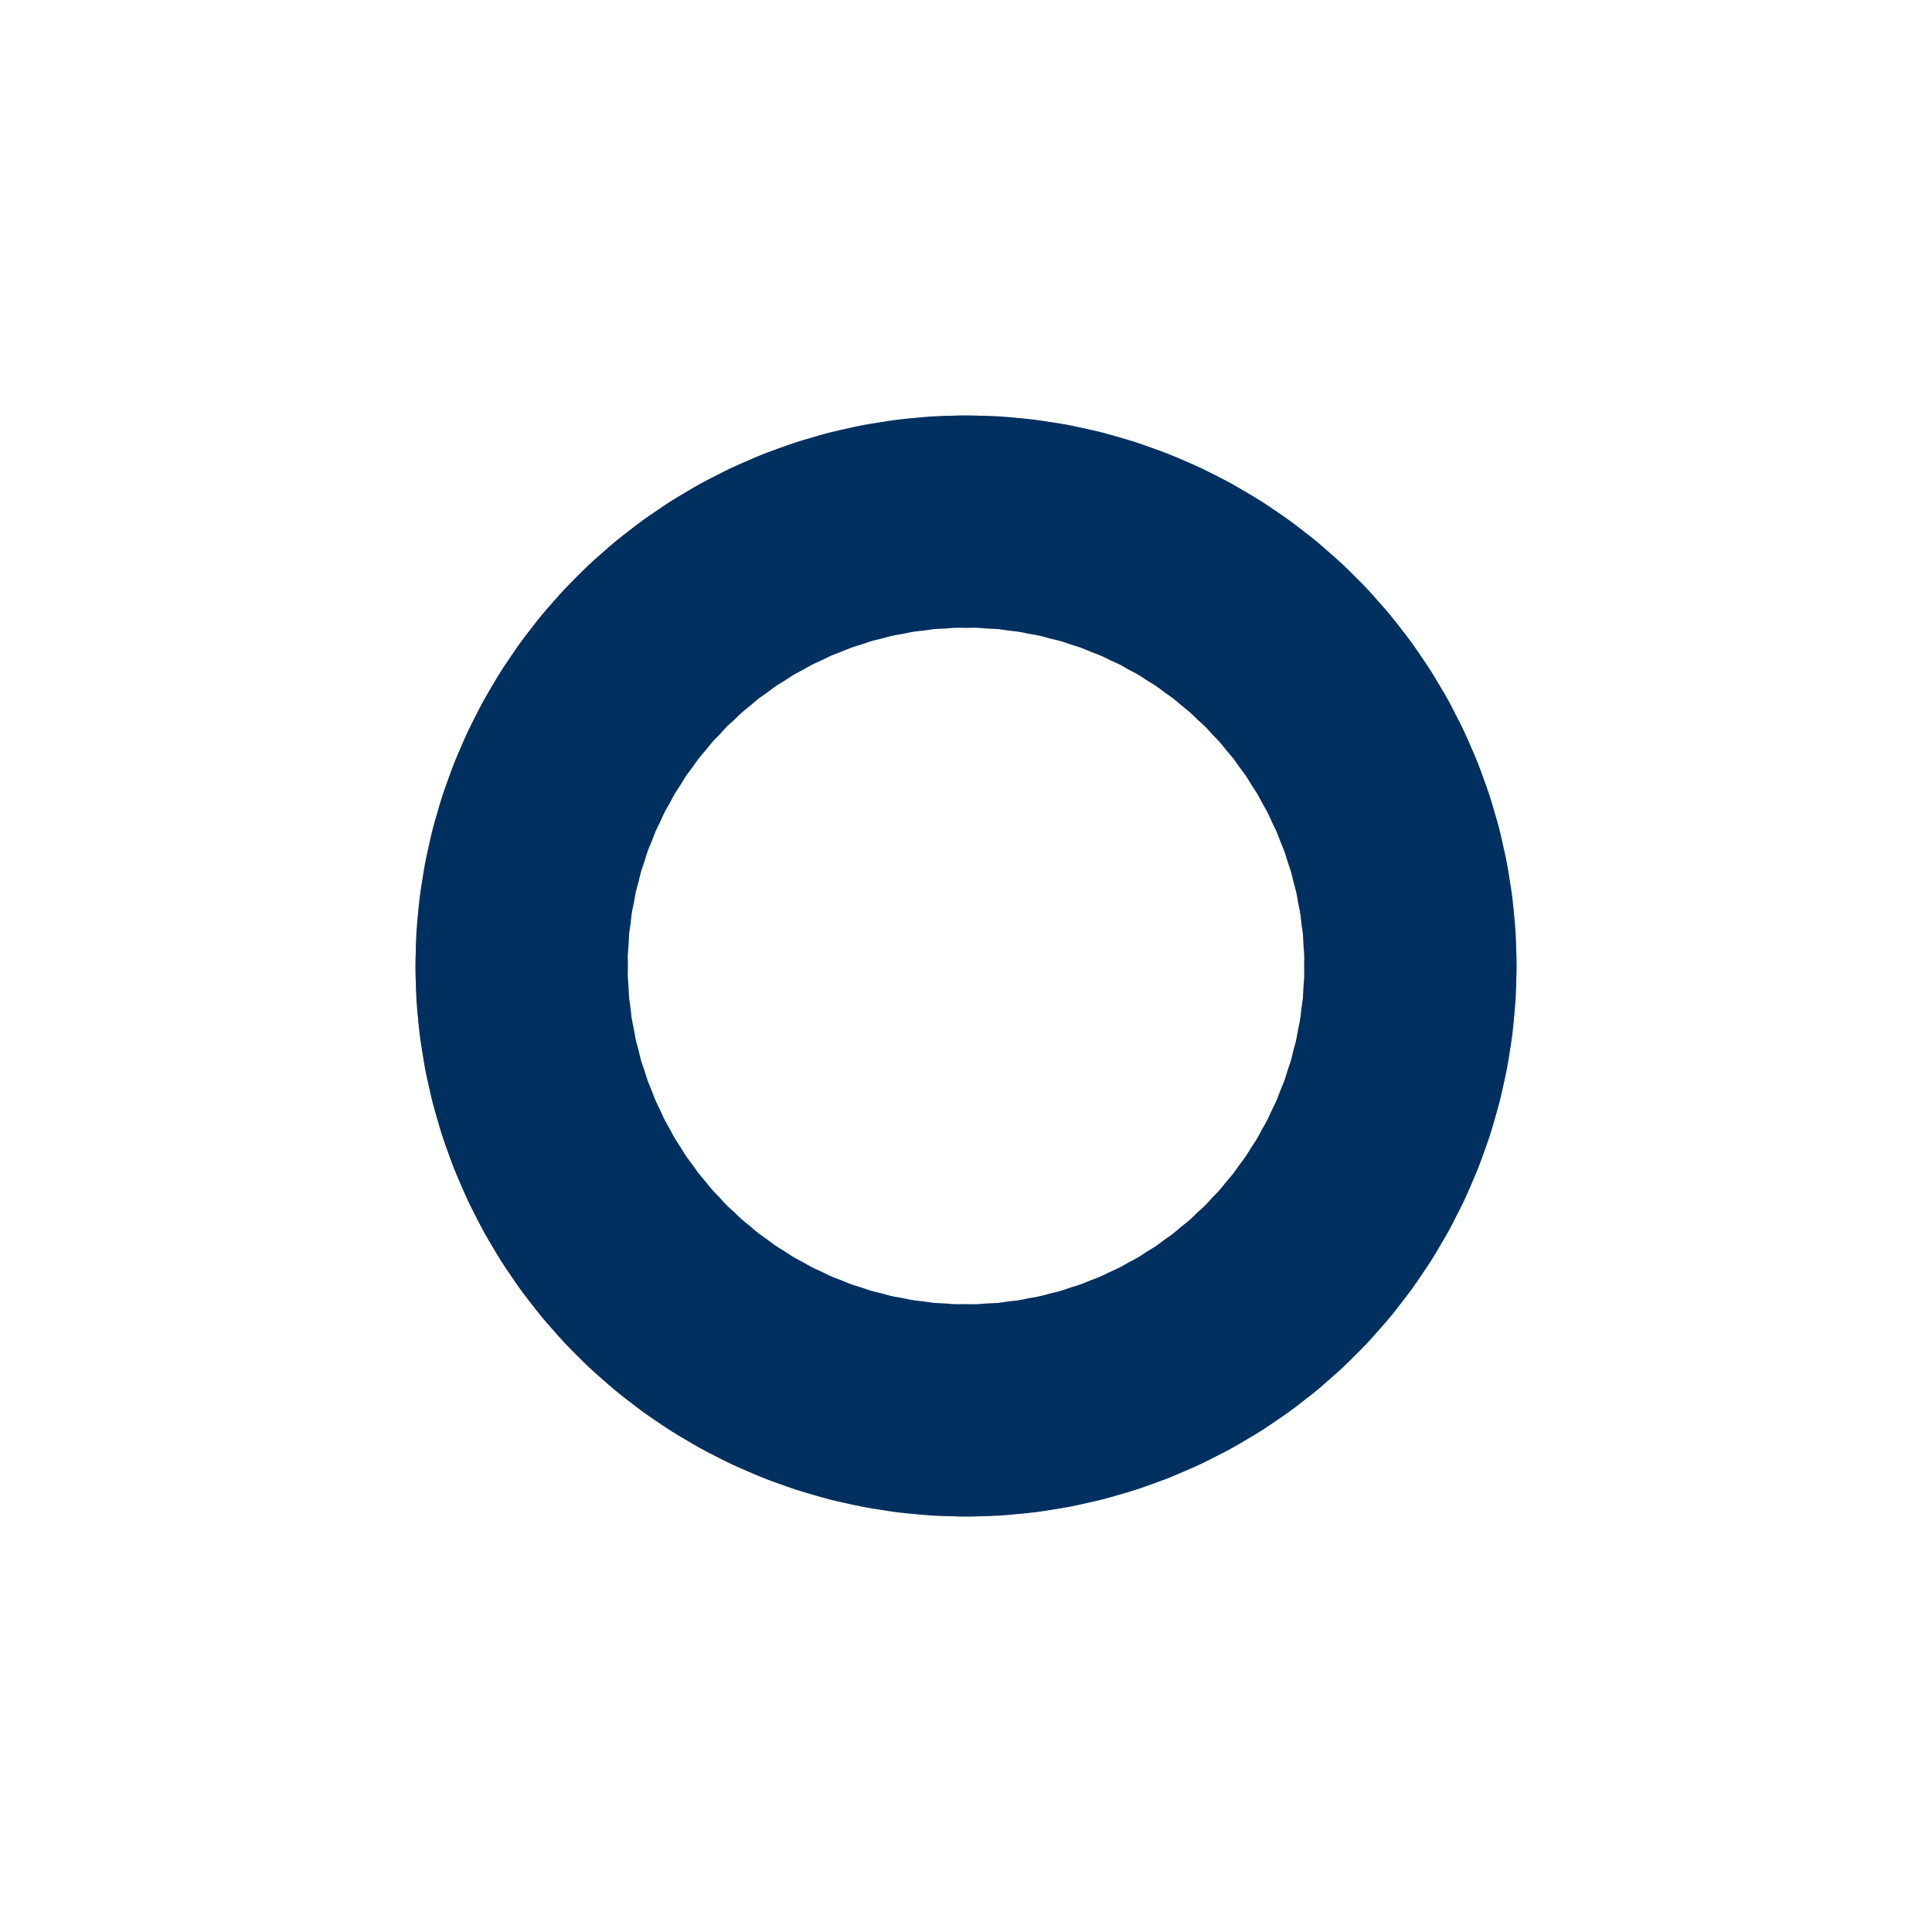 <svg xmlns="http://www.w3.org/2000/svg" viewBox="0 0 100 100" preserveAspectRatio="xMidYMid" width="198" height="198" style="shape-rendering: auto; display: block; background: rgb(255, 255, 255);" xmlns:xlink="http://www.w3.org/1999/xlink"><g><g transform="rotate(0 50 50)">
  <rect fill="#00305f" height="11" width="19" ry="5.5" rx="9.5" y="21.5" x="40.5">
    <animate repeatCount="indefinite" begin="-1.375s" dur="1.389s" keyTimes="0;1" values="1;0" attributeName="opacity"></animate>
  </rect>
</g><g transform="rotate(3.6 50 50)">
  <rect fill="#00305f" height="11" width="19" ry="5.5" rx="9.5" y="21.5" x="40.5">
    <animate repeatCount="indefinite" begin="-1.361s" dur="1.389s" keyTimes="0;1" values="1;0" attributeName="opacity"></animate>
  </rect>
</g><g transform="rotate(7.2 50 50)">
  <rect fill="#00305f" height="11" width="19" ry="5.5" rx="9.5" y="21.5" x="40.5">
    <animate repeatCount="indefinite" begin="-1.347s" dur="1.389s" keyTimes="0;1" values="1;0" attributeName="opacity"></animate>
  </rect>
</g><g transform="rotate(10.8 50 50)">
  <rect fill="#00305f" height="11" width="19" ry="5.5" rx="9.5" y="21.5" x="40.5">
    <animate repeatCount="indefinite" begin="-1.333s" dur="1.389s" keyTimes="0;1" values="1;0" attributeName="opacity"></animate>
  </rect>
</g><g transform="rotate(14.4 50 50)">
  <rect fill="#00305f" height="11" width="19" ry="5.5" rx="9.5" y="21.5" x="40.5">
    <animate repeatCount="indefinite" begin="-1.319s" dur="1.389s" keyTimes="0;1" values="1;0" attributeName="opacity"></animate>
  </rect>
</g><g transform="rotate(18 50 50)">
  <rect fill="#00305f" height="11" width="19" ry="5.5" rx="9.5" y="21.5" x="40.5">
    <animate repeatCount="indefinite" begin="-1.306s" dur="1.389s" keyTimes="0;1" values="1;0" attributeName="opacity"></animate>
  </rect>
</g><g transform="rotate(21.6 50 50)">
  <rect fill="#00305f" height="11" width="19" ry="5.5" rx="9.5" y="21.5" x="40.5">
    <animate repeatCount="indefinite" begin="-1.292s" dur="1.389s" keyTimes="0;1" values="1;0" attributeName="opacity"></animate>
  </rect>
</g><g transform="rotate(25.2 50 50)">
  <rect fill="#00305f" height="11" width="19" ry="5.5" rx="9.5" y="21.5" x="40.5">
    <animate repeatCount="indefinite" begin="-1.278s" dur="1.389s" keyTimes="0;1" values="1;0" attributeName="opacity"></animate>
  </rect>
</g><g transform="rotate(28.8 50 50)">
  <rect fill="#00305f" height="11" width="19" ry="5.5" rx="9.5" y="21.5" x="40.5">
    <animate repeatCount="indefinite" begin="-1.264s" dur="1.389s" keyTimes="0;1" values="1;0" attributeName="opacity"></animate>
  </rect>
</g><g transform="rotate(32.4 50 50)">
  <rect fill="#00305f" height="11" width="19" ry="5.5" rx="9.5" y="21.5" x="40.5">
    <animate repeatCount="indefinite" begin="-1.25s" dur="1.389s" keyTimes="0;1" values="1;0" attributeName="opacity"></animate>
  </rect>
</g><g transform="rotate(36 50 50)">
  <rect fill="#00305f" height="11" width="19" ry="5.5" rx="9.5" y="21.5" x="40.5">
    <animate repeatCount="indefinite" begin="-1.236s" dur="1.389s" keyTimes="0;1" values="1;0" attributeName="opacity"></animate>
  </rect>
</g><g transform="rotate(39.6 50 50)">
  <rect fill="#00305f" height="11" width="19" ry="5.5" rx="9.5" y="21.5" x="40.5">
    <animate repeatCount="indefinite" begin="-1.222s" dur="1.389s" keyTimes="0;1" values="1;0" attributeName="opacity"></animate>
  </rect>
</g><g transform="rotate(43.2 50 50)">
  <rect fill="#00305f" height="11" width="19" ry="5.5" rx="9.5" y="21.5" x="40.5">
    <animate repeatCount="indefinite" begin="-1.208s" dur="1.389s" keyTimes="0;1" values="1;0" attributeName="opacity"></animate>
  </rect>
</g><g transform="rotate(46.8 50 50)">
  <rect fill="#00305f" height="11" width="19" ry="5.5" rx="9.5" y="21.5" x="40.5">
    <animate repeatCount="indefinite" begin="-1.194s" dur="1.389s" keyTimes="0;1" values="1;0" attributeName="opacity"></animate>
  </rect>
</g><g transform="rotate(50.4 50 50)">
  <rect fill="#00305f" height="11" width="19" ry="5.5" rx="9.5" y="21.5" x="40.5">
    <animate repeatCount="indefinite" begin="-1.181s" dur="1.389s" keyTimes="0;1" values="1;0" attributeName="opacity"></animate>
  </rect>
</g><g transform="rotate(54 50 50)">
  <rect fill="#00305f" height="11" width="19" ry="5.5" rx="9.5" y="21.5" x="40.5">
    <animate repeatCount="indefinite" begin="-1.167s" dur="1.389s" keyTimes="0;1" values="1;0" attributeName="opacity"></animate>
  </rect>
</g><g transform="rotate(57.6 50 50)">
  <rect fill="#00305f" height="11" width="19" ry="5.5" rx="9.5" y="21.5" x="40.5">
    <animate repeatCount="indefinite" begin="-1.153s" dur="1.389s" keyTimes="0;1" values="1;0" attributeName="opacity"></animate>
  </rect>
</g><g transform="rotate(61.2 50 50)">
  <rect fill="#00305f" height="11" width="19" ry="5.5" rx="9.5" y="21.5" x="40.5">
    <animate repeatCount="indefinite" begin="-1.139s" dur="1.389s" keyTimes="0;1" values="1;0" attributeName="opacity"></animate>
  </rect>
</g><g transform="rotate(64.8 50 50)">
  <rect fill="#00305f" height="11" width="19" ry="5.5" rx="9.5" y="21.5" x="40.5">
    <animate repeatCount="indefinite" begin="-1.125s" dur="1.389s" keyTimes="0;1" values="1;0" attributeName="opacity"></animate>
  </rect>
</g><g transform="rotate(68.4 50 50)">
  <rect fill="#00305f" height="11" width="19" ry="5.5" rx="9.5" y="21.5" x="40.5">
    <animate repeatCount="indefinite" begin="-1.111s" dur="1.389s" keyTimes="0;1" values="1;0" attributeName="opacity"></animate>
  </rect>
</g><g transform="rotate(72 50 50)">
  <rect fill="#00305f" height="11" width="19" ry="5.5" rx="9.5" y="21.5" x="40.5">
    <animate repeatCount="indefinite" begin="-1.097s" dur="1.389s" keyTimes="0;1" values="1;0" attributeName="opacity"></animate>
  </rect>
</g><g transform="rotate(75.6 50 50)">
  <rect fill="#00305f" height="11" width="19" ry="5.5" rx="9.5" y="21.5" x="40.5">
    <animate repeatCount="indefinite" begin="-1.083s" dur="1.389s" keyTimes="0;1" values="1;0" attributeName="opacity"></animate>
  </rect>
</g><g transform="rotate(79.2 50 50)">
  <rect fill="#00305f" height="11" width="19" ry="5.5" rx="9.5" y="21.5" x="40.5">
    <animate repeatCount="indefinite" begin="-1.069s" dur="1.389s" keyTimes="0;1" values="1;0" attributeName="opacity"></animate>
  </rect>
</g><g transform="rotate(82.8 50 50)">
  <rect fill="#00305f" height="11" width="19" ry="5.5" rx="9.5" y="21.5" x="40.5">
    <animate repeatCount="indefinite" begin="-1.056s" dur="1.389s" keyTimes="0;1" values="1;0" attributeName="opacity"></animate>
  </rect>
</g><g transform="rotate(86.4 50 50)">
  <rect fill="#00305f" height="11" width="19" ry="5.5" rx="9.5" y="21.5" x="40.5">
    <animate repeatCount="indefinite" begin="-1.042s" dur="1.389s" keyTimes="0;1" values="1;0" attributeName="opacity"></animate>
  </rect>
</g><g transform="rotate(90 50 50)">
  <rect fill="#00305f" height="11" width="19" ry="5.5" rx="9.5" y="21.5" x="40.5">
    <animate repeatCount="indefinite" begin="-1.028s" dur="1.389s" keyTimes="0;1" values="1;0" attributeName="opacity"></animate>
  </rect>
</g><g transform="rotate(93.6 50 50)">
  <rect fill="#00305f" height="11" width="19" ry="5.5" rx="9.5" y="21.5" x="40.5">
    <animate repeatCount="indefinite" begin="-1.014s" dur="1.389s" keyTimes="0;1" values="1;0" attributeName="opacity"></animate>
  </rect>
</g><g transform="rotate(97.2 50 50)">
  <rect fill="#00305f" height="11" width="19" ry="5.5" rx="9.5" y="21.5" x="40.5">
    <animate repeatCount="indefinite" begin="-1s" dur="1.389s" keyTimes="0;1" values="1;0" attributeName="opacity"></animate>
  </rect>
</g><g transform="rotate(100.8 50 50)">
  <rect fill="#00305f" height="11" width="19" ry="5.5" rx="9.5" y="21.5" x="40.5">
    <animate repeatCount="indefinite" begin="-0.986s" dur="1.389s" keyTimes="0;1" values="1;0" attributeName="opacity"></animate>
  </rect>
</g><g transform="rotate(104.4 50 50)">
  <rect fill="#00305f" height="11" width="19" ry="5.5" rx="9.5" y="21.5" x="40.5">
    <animate repeatCount="indefinite" begin="-0.972s" dur="1.389s" keyTimes="0;1" values="1;0" attributeName="opacity"></animate>
  </rect>
</g><g transform="rotate(108 50 50)">
  <rect fill="#00305f" height="11" width="19" ry="5.5" rx="9.5" y="21.5" x="40.5">
    <animate repeatCount="indefinite" begin="-0.958s" dur="1.389s" keyTimes="0;1" values="1;0" attributeName="opacity"></animate>
  </rect>
</g><g transform="rotate(111.6 50 50)">
  <rect fill="#00305f" height="11" width="19" ry="5.5" rx="9.5" y="21.5" x="40.5">
    <animate repeatCount="indefinite" begin="-0.944s" dur="1.389s" keyTimes="0;1" values="1;0" attributeName="opacity"></animate>
  </rect>
</g><g transform="rotate(115.2 50 50)">
  <rect fill="#00305f" height="11" width="19" ry="5.5" rx="9.5" y="21.5" x="40.5">
    <animate repeatCount="indefinite" begin="-0.931s" dur="1.389s" keyTimes="0;1" values="1;0" attributeName="opacity"></animate>
  </rect>
</g><g transform="rotate(118.8 50 50)">
  <rect fill="#00305f" height="11" width="19" ry="5.5" rx="9.5" y="21.5" x="40.5">
    <animate repeatCount="indefinite" begin="-0.917s" dur="1.389s" keyTimes="0;1" values="1;0" attributeName="opacity"></animate>
  </rect>
</g><g transform="rotate(122.4 50 50)">
  <rect fill="#00305f" height="11" width="19" ry="5.5" rx="9.5" y="21.5" x="40.5">
    <animate repeatCount="indefinite" begin="-0.903s" dur="1.389s" keyTimes="0;1" values="1;0" attributeName="opacity"></animate>
  </rect>
</g><g transform="rotate(126 50 50)">
  <rect fill="#00305f" height="11" width="19" ry="5.5" rx="9.5" y="21.5" x="40.5">
    <animate repeatCount="indefinite" begin="-0.889s" dur="1.389s" keyTimes="0;1" values="1;0" attributeName="opacity"></animate>
  </rect>
</g><g transform="rotate(129.6 50 50)">
  <rect fill="#00305f" height="11" width="19" ry="5.5" rx="9.5" y="21.5" x="40.5">
    <animate repeatCount="indefinite" begin="-0.875s" dur="1.389s" keyTimes="0;1" values="1;0" attributeName="opacity"></animate>
  </rect>
</g><g transform="rotate(133.2 50 50)">
  <rect fill="#00305f" height="11" width="19" ry="5.5" rx="9.5" y="21.5" x="40.5">
    <animate repeatCount="indefinite" begin="-0.861s" dur="1.389s" keyTimes="0;1" values="1;0" attributeName="opacity"></animate>
  </rect>
</g><g transform="rotate(136.8 50 50)">
  <rect fill="#00305f" height="11" width="19" ry="5.5" rx="9.5" y="21.5" x="40.5">
    <animate repeatCount="indefinite" begin="-0.847s" dur="1.389s" keyTimes="0;1" values="1;0" attributeName="opacity"></animate>
  </rect>
</g><g transform="rotate(140.4 50 50)">
  <rect fill="#00305f" height="11" width="19" ry="5.5" rx="9.5" y="21.5" x="40.5">
    <animate repeatCount="indefinite" begin="-0.833s" dur="1.389s" keyTimes="0;1" values="1;0" attributeName="opacity"></animate>
  </rect>
</g><g transform="rotate(144 50 50)">
  <rect fill="#00305f" height="11" width="19" ry="5.5" rx="9.5" y="21.5" x="40.5">
    <animate repeatCount="indefinite" begin="-0.819s" dur="1.389s" keyTimes="0;1" values="1;0" attributeName="opacity"></animate>
  </rect>
</g><g transform="rotate(147.6 50 50)">
  <rect fill="#00305f" height="11" width="19" ry="5.5" rx="9.5" y="21.5" x="40.5">
    <animate repeatCount="indefinite" begin="-0.806s" dur="1.389s" keyTimes="0;1" values="1;0" attributeName="opacity"></animate>
  </rect>
</g><g transform="rotate(151.2 50 50)">
  <rect fill="#00305f" height="11" width="19" ry="5.5" rx="9.5" y="21.5" x="40.5">
    <animate repeatCount="indefinite" begin="-0.792s" dur="1.389s" keyTimes="0;1" values="1;0" attributeName="opacity"></animate>
  </rect>
</g><g transform="rotate(154.8 50 50)">
  <rect fill="#00305f" height="11" width="19" ry="5.5" rx="9.5" y="21.5" x="40.5">
    <animate repeatCount="indefinite" begin="-0.778s" dur="1.389s" keyTimes="0;1" values="1;0" attributeName="opacity"></animate>
  </rect>
</g><g transform="rotate(158.4 50 50)">
  <rect fill="#00305f" height="11" width="19" ry="5.5" rx="9.5" y="21.5" x="40.5">
    <animate repeatCount="indefinite" begin="-0.764s" dur="1.389s" keyTimes="0;1" values="1;0" attributeName="opacity"></animate>
  </rect>
</g><g transform="rotate(162 50 50)">
  <rect fill="#00305f" height="11" width="19" ry="5.5" rx="9.5" y="21.5" x="40.5">
    <animate repeatCount="indefinite" begin="-0.75s" dur="1.389s" keyTimes="0;1" values="1;0" attributeName="opacity"></animate>
  </rect>
</g><g transform="rotate(165.6 50 50)">
  <rect fill="#00305f" height="11" width="19" ry="5.5" rx="9.5" y="21.5" x="40.5">
    <animate repeatCount="indefinite" begin="-0.736s" dur="1.389s" keyTimes="0;1" values="1;0" attributeName="opacity"></animate>
  </rect>
</g><g transform="rotate(169.2 50 50)">
  <rect fill="#00305f" height="11" width="19" ry="5.5" rx="9.5" y="21.5" x="40.5">
    <animate repeatCount="indefinite" begin="-0.722s" dur="1.389s" keyTimes="0;1" values="1;0" attributeName="opacity"></animate>
  </rect>
</g><g transform="rotate(172.8 50 50)">
  <rect fill="#00305f" height="11" width="19" ry="5.5" rx="9.5" y="21.5" x="40.5">
    <animate repeatCount="indefinite" begin="-0.708s" dur="1.389s" keyTimes="0;1" values="1;0" attributeName="opacity"></animate>
  </rect>
</g><g transform="rotate(176.4 50 50)">
  <rect fill="#00305f" height="11" width="19" ry="5.5" rx="9.5" y="21.5" x="40.5">
    <animate repeatCount="indefinite" begin="-0.694s" dur="1.389s" keyTimes="0;1" values="1;0" attributeName="opacity"></animate>
  </rect>
</g><g transform="rotate(180 50 50)">
  <rect fill="#00305f" height="11" width="19" ry="5.5" rx="9.5" y="21.5" x="40.5">
    <animate repeatCount="indefinite" begin="-0.681s" dur="1.389s" keyTimes="0;1" values="1;0" attributeName="opacity"></animate>
  </rect>
</g><g transform="rotate(183.6 50 50)">
  <rect fill="#00305f" height="11" width="19" ry="5.5" rx="9.5" y="21.5" x="40.5">
    <animate repeatCount="indefinite" begin="-0.667s" dur="1.389s" keyTimes="0;1" values="1;0" attributeName="opacity"></animate>
  </rect>
</g><g transform="rotate(187.2 50 50)">
  <rect fill="#00305f" height="11" width="19" ry="5.5" rx="9.5" y="21.5" x="40.5">
    <animate repeatCount="indefinite" begin="-0.653s" dur="1.389s" keyTimes="0;1" values="1;0" attributeName="opacity"></animate>
  </rect>
</g><g transform="rotate(190.8 50 50)">
  <rect fill="#00305f" height="11" width="19" ry="5.5" rx="9.5" y="21.5" x="40.5">
    <animate repeatCount="indefinite" begin="-0.639s" dur="1.389s" keyTimes="0;1" values="1;0" attributeName="opacity"></animate>
  </rect>
</g><g transform="rotate(194.4 50 50)">
  <rect fill="#00305f" height="11" width="19" ry="5.5" rx="9.5" y="21.5" x="40.5">
    <animate repeatCount="indefinite" begin="-0.625s" dur="1.389s" keyTimes="0;1" values="1;0" attributeName="opacity"></animate>
  </rect>
</g><g transform="rotate(198 50 50)">
  <rect fill="#00305f" height="11" width="19" ry="5.5" rx="9.5" y="21.5" x="40.5">
    <animate repeatCount="indefinite" begin="-0.611s" dur="1.389s" keyTimes="0;1" values="1;0" attributeName="opacity"></animate>
  </rect>
</g><g transform="rotate(201.6 50 50)">
  <rect fill="#00305f" height="11" width="19" ry="5.5" rx="9.5" y="21.5" x="40.5">
    <animate repeatCount="indefinite" begin="-0.597s" dur="1.389s" keyTimes="0;1" values="1;0" attributeName="opacity"></animate>
  </rect>
</g><g transform="rotate(205.2 50 50)">
  <rect fill="#00305f" height="11" width="19" ry="5.5" rx="9.5" y="21.5" x="40.5">
    <animate repeatCount="indefinite" begin="-0.583s" dur="1.389s" keyTimes="0;1" values="1;0" attributeName="opacity"></animate>
  </rect>
</g><g transform="rotate(208.8 50 50)">
  <rect fill="#00305f" height="11" width="19" ry="5.5" rx="9.5" y="21.5" x="40.5">
    <animate repeatCount="indefinite" begin="-0.569s" dur="1.389s" keyTimes="0;1" values="1;0" attributeName="opacity"></animate>
  </rect>
</g><g transform="rotate(212.4 50 50)">
  <rect fill="#00305f" height="11" width="19" ry="5.5" rx="9.5" y="21.5" x="40.5">
    <animate repeatCount="indefinite" begin="-0.556s" dur="1.389s" keyTimes="0;1" values="1;0" attributeName="opacity"></animate>
  </rect>
</g><g transform="rotate(216 50 50)">
  <rect fill="#00305f" height="11" width="19" ry="5.5" rx="9.5" y="21.5" x="40.5">
    <animate repeatCount="indefinite" begin="-0.542s" dur="1.389s" keyTimes="0;1" values="1;0" attributeName="opacity"></animate>
  </rect>
</g><g transform="rotate(219.6 50 50)">
  <rect fill="#00305f" height="11" width="19" ry="5.5" rx="9.5" y="21.5" x="40.5">
    <animate repeatCount="indefinite" begin="-0.528s" dur="1.389s" keyTimes="0;1" values="1;0" attributeName="opacity"></animate>
  </rect>
</g><g transform="rotate(223.2 50 50)">
  <rect fill="#00305f" height="11" width="19" ry="5.5" rx="9.5" y="21.5" x="40.5">
    <animate repeatCount="indefinite" begin="-0.514s" dur="1.389s" keyTimes="0;1" values="1;0" attributeName="opacity"></animate>
  </rect>
</g><g transform="rotate(226.8 50 50)">
  <rect fill="#00305f" height="11" width="19" ry="5.5" rx="9.5" y="21.5" x="40.5">
    <animate repeatCount="indefinite" begin="-0.5s" dur="1.389s" keyTimes="0;1" values="1;0" attributeName="opacity"></animate>
  </rect>
</g><g transform="rotate(230.4 50 50)">
  <rect fill="#00305f" height="11" width="19" ry="5.5" rx="9.5" y="21.5" x="40.5">
    <animate repeatCount="indefinite" begin="-0.486s" dur="1.389s" keyTimes="0;1" values="1;0" attributeName="opacity"></animate>
  </rect>
</g><g transform="rotate(234 50 50)">
  <rect fill="#00305f" height="11" width="19" ry="5.5" rx="9.5" y="21.5" x="40.5">
    <animate repeatCount="indefinite" begin="-0.472s" dur="1.389s" keyTimes="0;1" values="1;0" attributeName="opacity"></animate>
  </rect>
</g><g transform="rotate(237.6 50 50)">
  <rect fill="#00305f" height="11" width="19" ry="5.5" rx="9.5" y="21.5" x="40.5">
    <animate repeatCount="indefinite" begin="-0.458s" dur="1.389s" keyTimes="0;1" values="1;0" attributeName="opacity"></animate>
  </rect>
</g><g transform="rotate(241.2 50 50)">
  <rect fill="#00305f" height="11" width="19" ry="5.5" rx="9.5" y="21.5" x="40.5">
    <animate repeatCount="indefinite" begin="-0.444s" dur="1.389s" keyTimes="0;1" values="1;0" attributeName="opacity"></animate>
  </rect>
</g><g transform="rotate(244.8 50 50)">
  <rect fill="#00305f" height="11" width="19" ry="5.5" rx="9.5" y="21.5" x="40.5">
    <animate repeatCount="indefinite" begin="-0.431s" dur="1.389s" keyTimes="0;1" values="1;0" attributeName="opacity"></animate>
  </rect>
</g><g transform="rotate(248.4 50 50)">
  <rect fill="#00305f" height="11" width="19" ry="5.5" rx="9.5" y="21.5" x="40.5">
    <animate repeatCount="indefinite" begin="-0.417s" dur="1.389s" keyTimes="0;1" values="1;0" attributeName="opacity"></animate>
  </rect>
</g><g transform="rotate(252 50 50)">
  <rect fill="#00305f" height="11" width="19" ry="5.5" rx="9.5" y="21.5" x="40.5">
    <animate repeatCount="indefinite" begin="-0.403s" dur="1.389s" keyTimes="0;1" values="1;0" attributeName="opacity"></animate>
  </rect>
</g><g transform="rotate(255.6 50 50)">
  <rect fill="#00305f" height="11" width="19" ry="5.5" rx="9.5" y="21.5" x="40.5">
    <animate repeatCount="indefinite" begin="-0.389s" dur="1.389s" keyTimes="0;1" values="1;0" attributeName="opacity"></animate>
  </rect>
</g><g transform="rotate(259.2 50 50)">
  <rect fill="#00305f" height="11" width="19" ry="5.5" rx="9.5" y="21.5" x="40.5">
    <animate repeatCount="indefinite" begin="-0.375s" dur="1.389s" keyTimes="0;1" values="1;0" attributeName="opacity"></animate>
  </rect>
</g><g transform="rotate(262.8 50 50)">
  <rect fill="#00305f" height="11" width="19" ry="5.5" rx="9.5" y="21.5" x="40.5">
    <animate repeatCount="indefinite" begin="-0.361s" dur="1.389s" keyTimes="0;1" values="1;0" attributeName="opacity"></animate>
  </rect>
</g><g transform="rotate(266.4 50 50)">
  <rect fill="#00305f" height="11" width="19" ry="5.5" rx="9.5" y="21.5" x="40.5">
    <animate repeatCount="indefinite" begin="-0.347s" dur="1.389s" keyTimes="0;1" values="1;0" attributeName="opacity"></animate>
  </rect>
</g><g transform="rotate(270 50 50)">
  <rect fill="#00305f" height="11" width="19" ry="5.5" rx="9.5" y="21.5" x="40.5">
    <animate repeatCount="indefinite" begin="-0.333s" dur="1.389s" keyTimes="0;1" values="1;0" attributeName="opacity"></animate>
  </rect>
</g><g transform="rotate(273.6 50 50)">
  <rect fill="#00305f" height="11" width="19" ry="5.5" rx="9.5" y="21.5" x="40.5">
    <animate repeatCount="indefinite" begin="-0.319s" dur="1.389s" keyTimes="0;1" values="1;0" attributeName="opacity"></animate>
  </rect>
</g><g transform="rotate(277.2 50 50)">
  <rect fill="#00305f" height="11" width="19" ry="5.5" rx="9.5" y="21.5" x="40.5">
    <animate repeatCount="indefinite" begin="-0.306s" dur="1.389s" keyTimes="0;1" values="1;0" attributeName="opacity"></animate>
  </rect>
</g><g transform="rotate(280.8 50 50)">
  <rect fill="#00305f" height="11" width="19" ry="5.5" rx="9.5" y="21.5" x="40.5">
    <animate repeatCount="indefinite" begin="-0.292s" dur="1.389s" keyTimes="0;1" values="1;0" attributeName="opacity"></animate>
  </rect>
</g><g transform="rotate(284.4 50 50)">
  <rect fill="#00305f" height="11" width="19" ry="5.5" rx="9.5" y="21.5" x="40.5">
    <animate repeatCount="indefinite" begin="-0.278s" dur="1.389s" keyTimes="0;1" values="1;0" attributeName="opacity"></animate>
  </rect>
</g><g transform="rotate(288 50 50)">
  <rect fill="#00305f" height="11" width="19" ry="5.5" rx="9.5" y="21.5" x="40.5">
    <animate repeatCount="indefinite" begin="-0.264s" dur="1.389s" keyTimes="0;1" values="1;0" attributeName="opacity"></animate>
  </rect>
</g><g transform="rotate(291.6 50 50)">
  <rect fill="#00305f" height="11" width="19" ry="5.5" rx="9.5" y="21.5" x="40.5">
    <animate repeatCount="indefinite" begin="-0.25s" dur="1.389s" keyTimes="0;1" values="1;0" attributeName="opacity"></animate>
  </rect>
</g><g transform="rotate(295.2 50 50)">
  <rect fill="#00305f" height="11" width="19" ry="5.5" rx="9.5" y="21.5" x="40.5">
    <animate repeatCount="indefinite" begin="-0.236s" dur="1.389s" keyTimes="0;1" values="1;0" attributeName="opacity"></animate>
  </rect>
</g><g transform="rotate(298.8 50 50)">
  <rect fill="#00305f" height="11" width="19" ry="5.5" rx="9.5" y="21.5" x="40.5">
    <animate repeatCount="indefinite" begin="-0.222s" dur="1.389s" keyTimes="0;1" values="1;0" attributeName="opacity"></animate>
  </rect>
</g><g transform="rotate(302.4 50 50)">
  <rect fill="#00305f" height="11" width="19" ry="5.5" rx="9.5" y="21.5" x="40.5">
    <animate repeatCount="indefinite" begin="-0.208s" dur="1.389s" keyTimes="0;1" values="1;0" attributeName="opacity"></animate>
  </rect>
</g><g transform="rotate(306 50 50)">
  <rect fill="#00305f" height="11" width="19" ry="5.5" rx="9.5" y="21.5" x="40.5">
    <animate repeatCount="indefinite" begin="-0.194s" dur="1.389s" keyTimes="0;1" values="1;0" attributeName="opacity"></animate>
  </rect>
</g><g transform="rotate(309.6 50 50)">
  <rect fill="#00305f" height="11" width="19" ry="5.5" rx="9.5" y="21.5" x="40.5">
    <animate repeatCount="indefinite" begin="-0.181s" dur="1.389s" keyTimes="0;1" values="1;0" attributeName="opacity"></animate>
  </rect>
</g><g transform="rotate(313.2 50 50)">
  <rect fill="#00305f" height="11" width="19" ry="5.5" rx="9.5" y="21.5" x="40.5">
    <animate repeatCount="indefinite" begin="-0.167s" dur="1.389s" keyTimes="0;1" values="1;0" attributeName="opacity"></animate>
  </rect>
</g><g transform="rotate(316.8 50 50)">
  <rect fill="#00305f" height="11" width="19" ry="5.5" rx="9.5" y="21.5" x="40.5">
    <animate repeatCount="indefinite" begin="-0.153s" dur="1.389s" keyTimes="0;1" values="1;0" attributeName="opacity"></animate>
  </rect>
</g><g transform="rotate(320.4 50 50)">
  <rect fill="#00305f" height="11" width="19" ry="5.5" rx="9.5" y="21.5" x="40.5">
    <animate repeatCount="indefinite" begin="-0.139s" dur="1.389s" keyTimes="0;1" values="1;0" attributeName="opacity"></animate>
  </rect>
</g><g transform="rotate(324 50 50)">
  <rect fill="#00305f" height="11" width="19" ry="5.5" rx="9.5" y="21.5" x="40.5">
    <animate repeatCount="indefinite" begin="-0.125s" dur="1.389s" keyTimes="0;1" values="1;0" attributeName="opacity"></animate>
  </rect>
</g><g transform="rotate(327.6 50 50)">
  <rect fill="#00305f" height="11" width="19" ry="5.5" rx="9.5" y="21.5" x="40.5">
    <animate repeatCount="indefinite" begin="-0.111s" dur="1.389s" keyTimes="0;1" values="1;0" attributeName="opacity"></animate>
  </rect>
</g><g transform="rotate(331.2 50 50)">
  <rect fill="#00305f" height="11" width="19" ry="5.5" rx="9.5" y="21.5" x="40.5">
    <animate repeatCount="indefinite" begin="-0.097s" dur="1.389s" keyTimes="0;1" values="1;0" attributeName="opacity"></animate>
  </rect>
</g><g transform="rotate(334.8 50 50)">
  <rect fill="#00305f" height="11" width="19" ry="5.5" rx="9.5" y="21.5" x="40.5">
    <animate repeatCount="indefinite" begin="-0.083s" dur="1.389s" keyTimes="0;1" values="1;0" attributeName="opacity"></animate>
  </rect>
</g><g transform="rotate(338.4 50 50)">
  <rect fill="#00305f" height="11" width="19" ry="5.5" rx="9.5" y="21.5" x="40.5">
    <animate repeatCount="indefinite" begin="-0.069s" dur="1.389s" keyTimes="0;1" values="1;0" attributeName="opacity"></animate>
  </rect>
</g><g transform="rotate(342 50 50)">
  <rect fill="#00305f" height="11" width="19" ry="5.5" rx="9.5" y="21.5" x="40.5">
    <animate repeatCount="indefinite" begin="-0.056s" dur="1.389s" keyTimes="0;1" values="1;0" attributeName="opacity"></animate>
  </rect>
</g><g transform="rotate(345.6 50 50)">
  <rect fill="#00305f" height="11" width="19" ry="5.5" rx="9.5" y="21.5" x="40.5">
    <animate repeatCount="indefinite" begin="-0.042s" dur="1.389s" keyTimes="0;1" values="1;0" attributeName="opacity"></animate>
  </rect>
</g><g transform="rotate(349.2 50 50)">
  <rect fill="#00305f" height="11" width="19" ry="5.5" rx="9.5" y="21.5" x="40.5">
    <animate repeatCount="indefinite" begin="-0.028s" dur="1.389s" keyTimes="0;1" values="1;0" attributeName="opacity"></animate>
  </rect>
</g><g transform="rotate(352.8 50 50)">
  <rect fill="#00305f" height="11" width="19" ry="5.5" rx="9.5" y="21.5" x="40.5">
    <animate repeatCount="indefinite" begin="-0.014s" dur="1.389s" keyTimes="0;1" values="1;0" attributeName="opacity"></animate>
  </rect>
</g><g transform="rotate(356.4 50 50)">
  <rect fill="#00305f" height="11" width="19" ry="5.5" rx="9.5" y="21.5" x="40.5">
    <animate repeatCount="indefinite" begin="0s" dur="1.389s" keyTimes="0;1" values="1;0" attributeName="opacity"></animate>
  </rect>
</g><g></g></g><!-- [ldio] generated by https://loading.io --></svg>